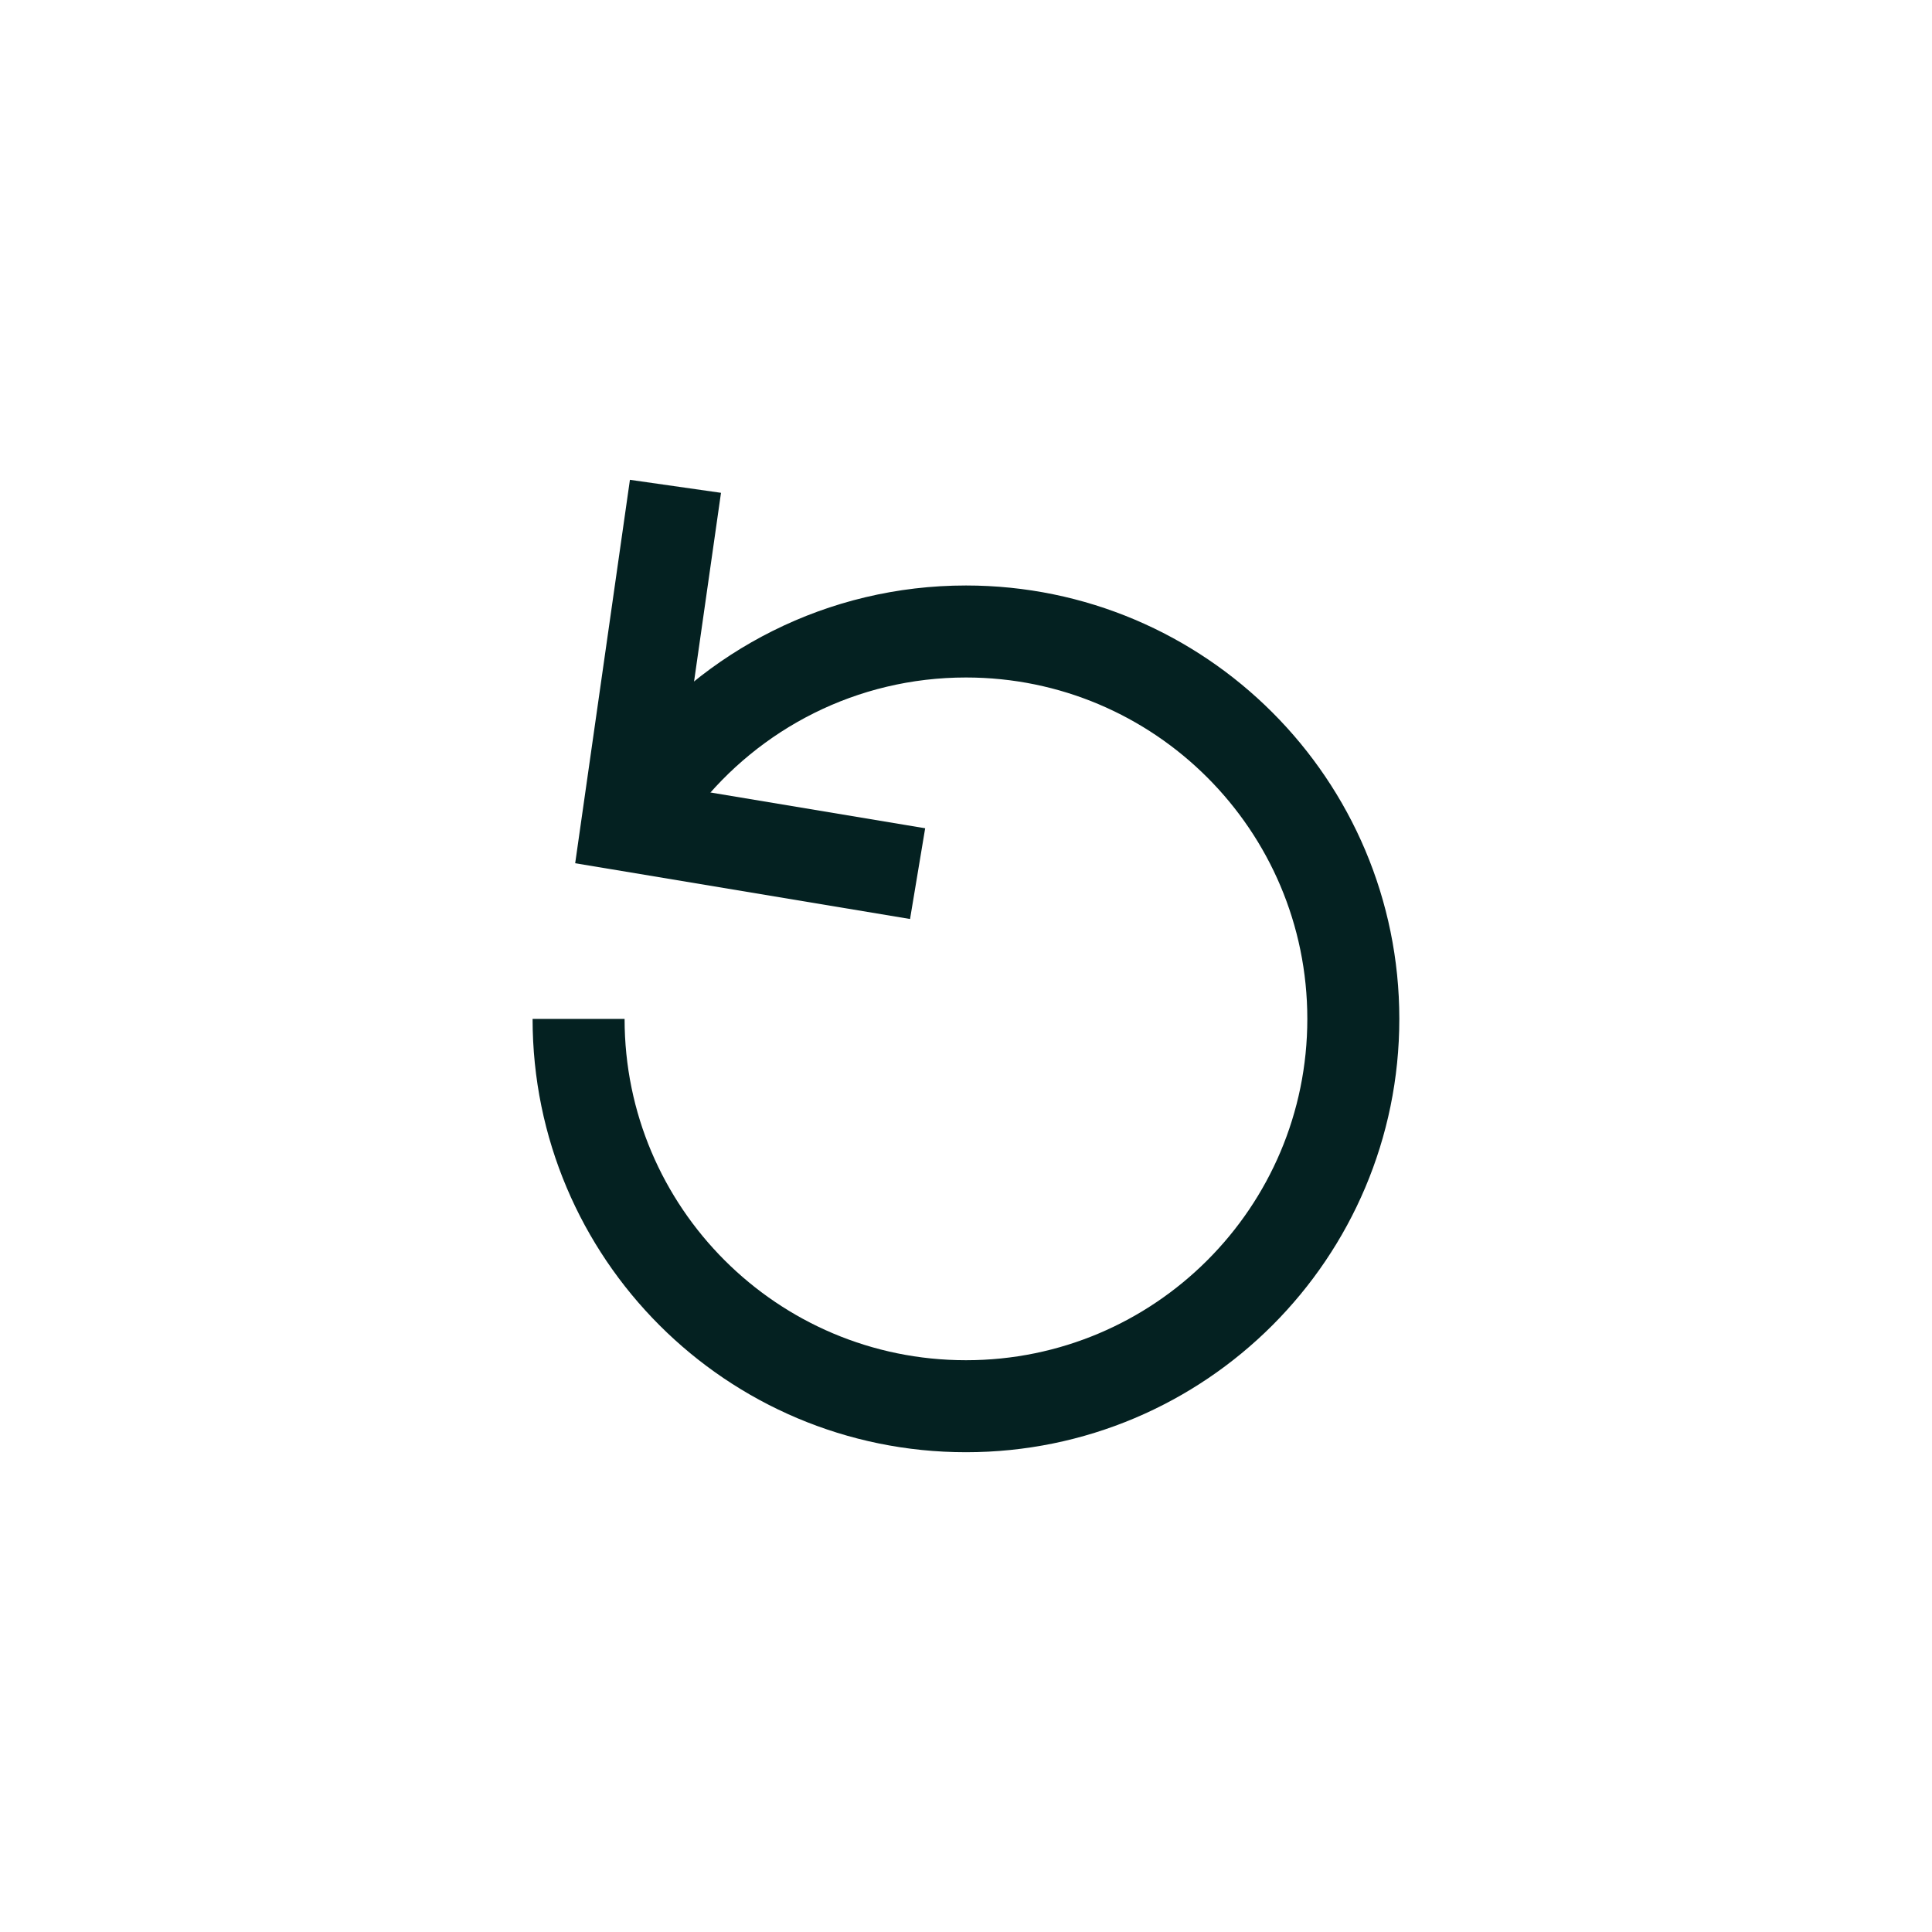 <svg xmlns="http://www.w3.org/2000/svg" width="21" height="21" fill="none" viewBox="0 0 21 21"><path stroke="#042121" d="m 6.289,11.075 c 0,2.325 1.885,4.21 4.211,4.21 2.325,0 4.21,-1.885 4.21,-4.21 0,-2.325 -1.885,-4.211 -4.21,-4.211 -1.348,0 -2.548,0.634 -3.319,1.619"/><path stroke="#042121" d="m 9.974,9.496 -3.158,-0.526 0.526,-3.684"/></svg>